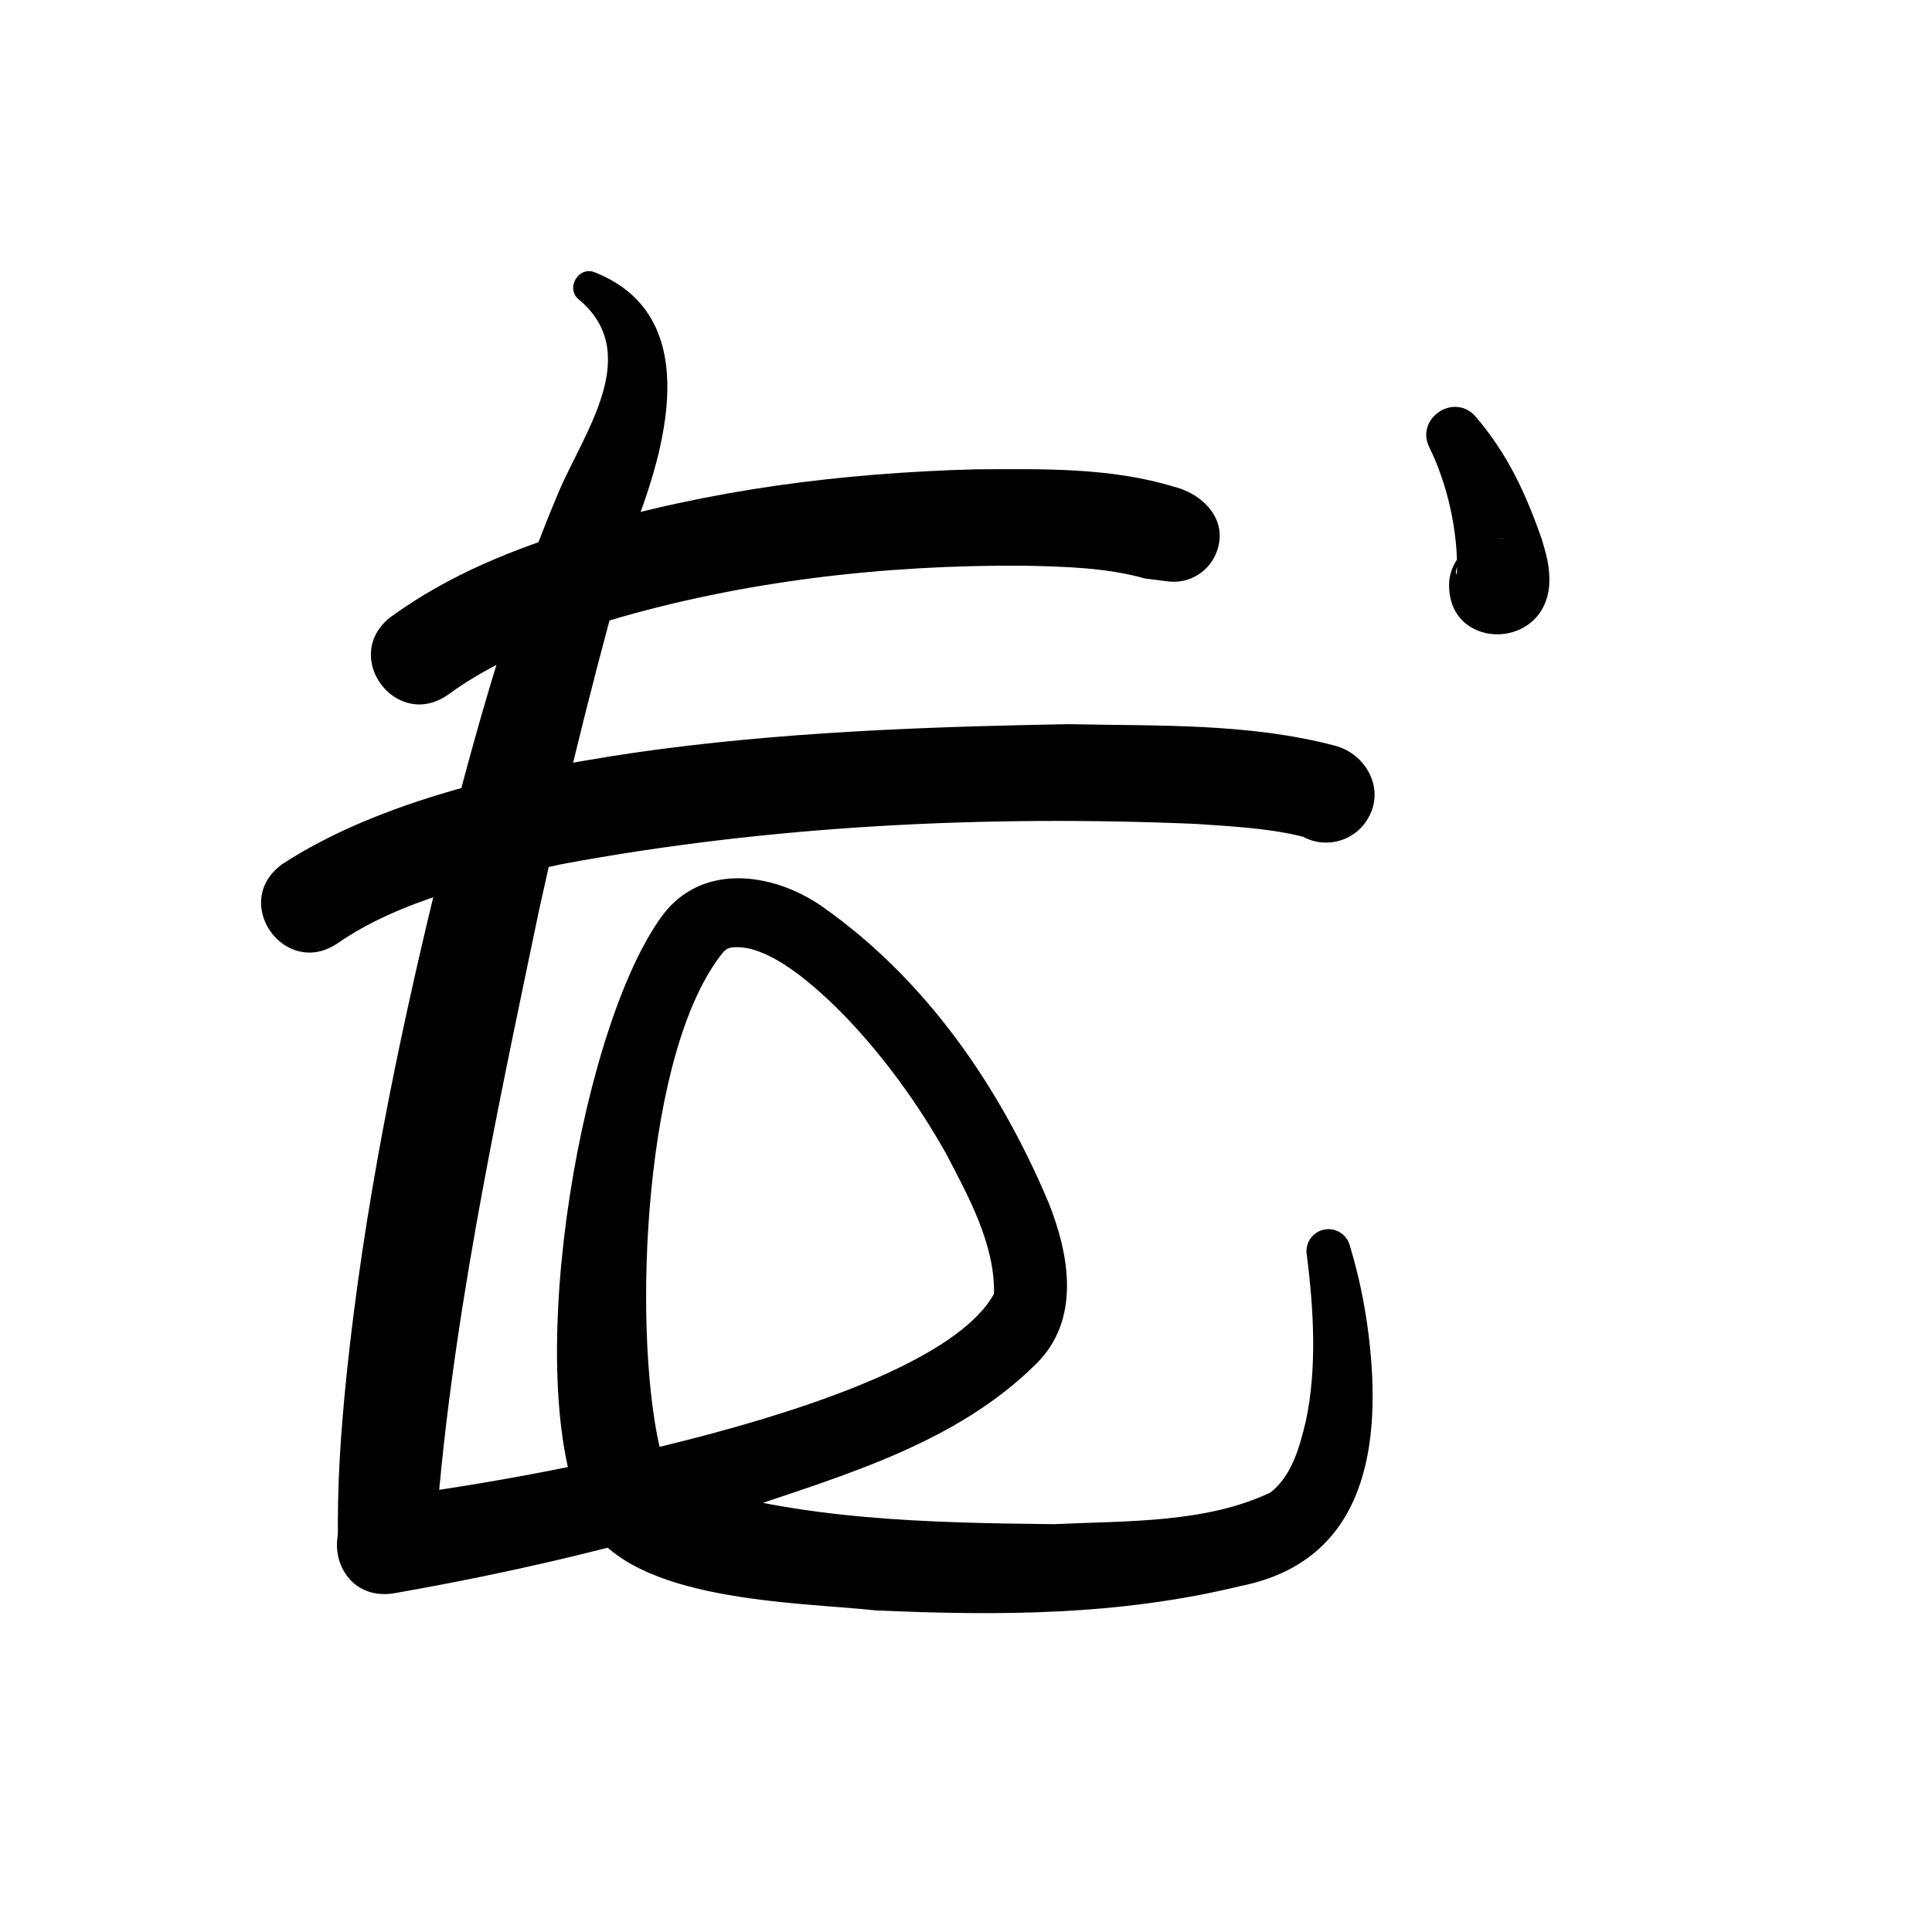 <?xml version="1.0" encoding="UTF-8"?>
<svg id="a" data-name="레이어 1" xmlns="http://www.w3.org/2000/svg" width="100" height="100" viewBox="0 0 100 100">
  <path d="M19.654,77.524c6.844-.761,28.542-4.622,31.796-10.559.051-2.556-1.321-5.041-2.509-7.305-1.424-2.522-3.163-4.922-5.14-6.995-1.457-1.505-4.089-3.93-6-3.611-.177.043-.185.084-.333.19-4.158,5.024-4.746,19.345-3.338,25.607.17.663.408,1.321.664,1.599.028.024.233.145.468.244,6.019,1.996,12.924,2.128,19.309,2.197,3.825-.182,7.8-.045,11.182-1.635,1.056-.824,1.486-2.197,1.84-3.719.572-2.664.414-5.716.048-8.567-.117-.642.329-1.259.977-1.34.56-.072,1.078.276,1.236.8.476,1.569.792,3.092.988,4.695.68,5.569-.04,11.656-6.633,12.968-6.319,1.538-12.505,1.54-18.881,1.261-4.116-.443-12.626-.43-14.933-4.538-3.542-6.719-.537-25.043,3.712-31.182,2.04-3.063,5.902-2.506,8.483-.689,5.369,3.786,9.144,9.296,11.67,15.27,1.116,2.771,1.674,6.118-.633,8.382-4.117,4.091-9.878,5.738-15.158,7.533-5.954,1.849-11.952,3.272-18.126,4.346-3.357.484-4.082-4.486-.692-4.952h0Z" stroke-width="0"/>
  <path d="M30.811,14.105c5.461,2.188,3.757,8.665,2.174,12.863-1.925,6.64-3.627,13.481-5.103,20.235-2.256,10.816-4.631,21.792-5.382,32.798-.035,1.41-1.238,2.525-2.649,2.437-1.305-.077-2.317-1.153-2.351-2.437-.07-2.995.141-5.896.432-8.763.875-8.494,2.596-17.001,4.608-25.275,1.765-6.935,3.572-13.884,6.377-20.5,1.329-3.109,4.364-7.144,1.072-9.939-.762-.56-.043-1.803.822-1.418h0Z" stroke-width="0"/>
  <path d="M14.579,44.748c9.879-6.484,28.996-7.046,40.74-7.266,4.585.102,9.264-.07,13.765,1.111,1.622.421,2.616,2.225,1.736,3.746-.677,1.203-2.201,1.63-3.405.953-.004.017.001.023.009.017-.019-.011-.153-.039-.223-.059-1.701-.394-3.529-.482-5.313-.605-10.908-.461-22.066.083-32.79,2.079-3.954.826-8.418,1.875-11.633,4.106-2.716,1.838-5.547-2.104-2.885-4.083h0Z" stroke-width="0"/>
  <path d="M20.237,31.925c3.096-2.247,6.461-3.537,9.81-4.579,6.691-2.004,13.526-2.868,20.469-3.054,3.414-.015,6.941-.11,10.258.905,1.596.403,2.891,1.833,2.139,3.515-.435.973-1.446,1.508-2.452,1.382l-1.193-.151c-2-.563-4.13-.615-6.233-.662-7.214-.054-14.618.79-21.522,2.844-3.026.927-5.992,2.119-8.329,3.837-2.695,1.884-5.582-2.022-2.947-4.039h0Z" stroke-width="0"/>
  <path d="M76.345,21.527c1.67,1.925,2.635,4.023,3.46,6.39.221.762.433,1.407.384,2.346-.254,3.537-5.5,3.404-5.168-.287.21-1.365,1.486-2.301,2.851-2.091-.66-.151-1.685.237-2.104.811-.262.327-.408.684-.412.976.014.121.043.018.056-.065.057-2.091-.493-4.544-1.411-6.413-.789-1.489,1.211-2.893,2.344-1.667h0Z" stroke-width="0"/>
</svg>